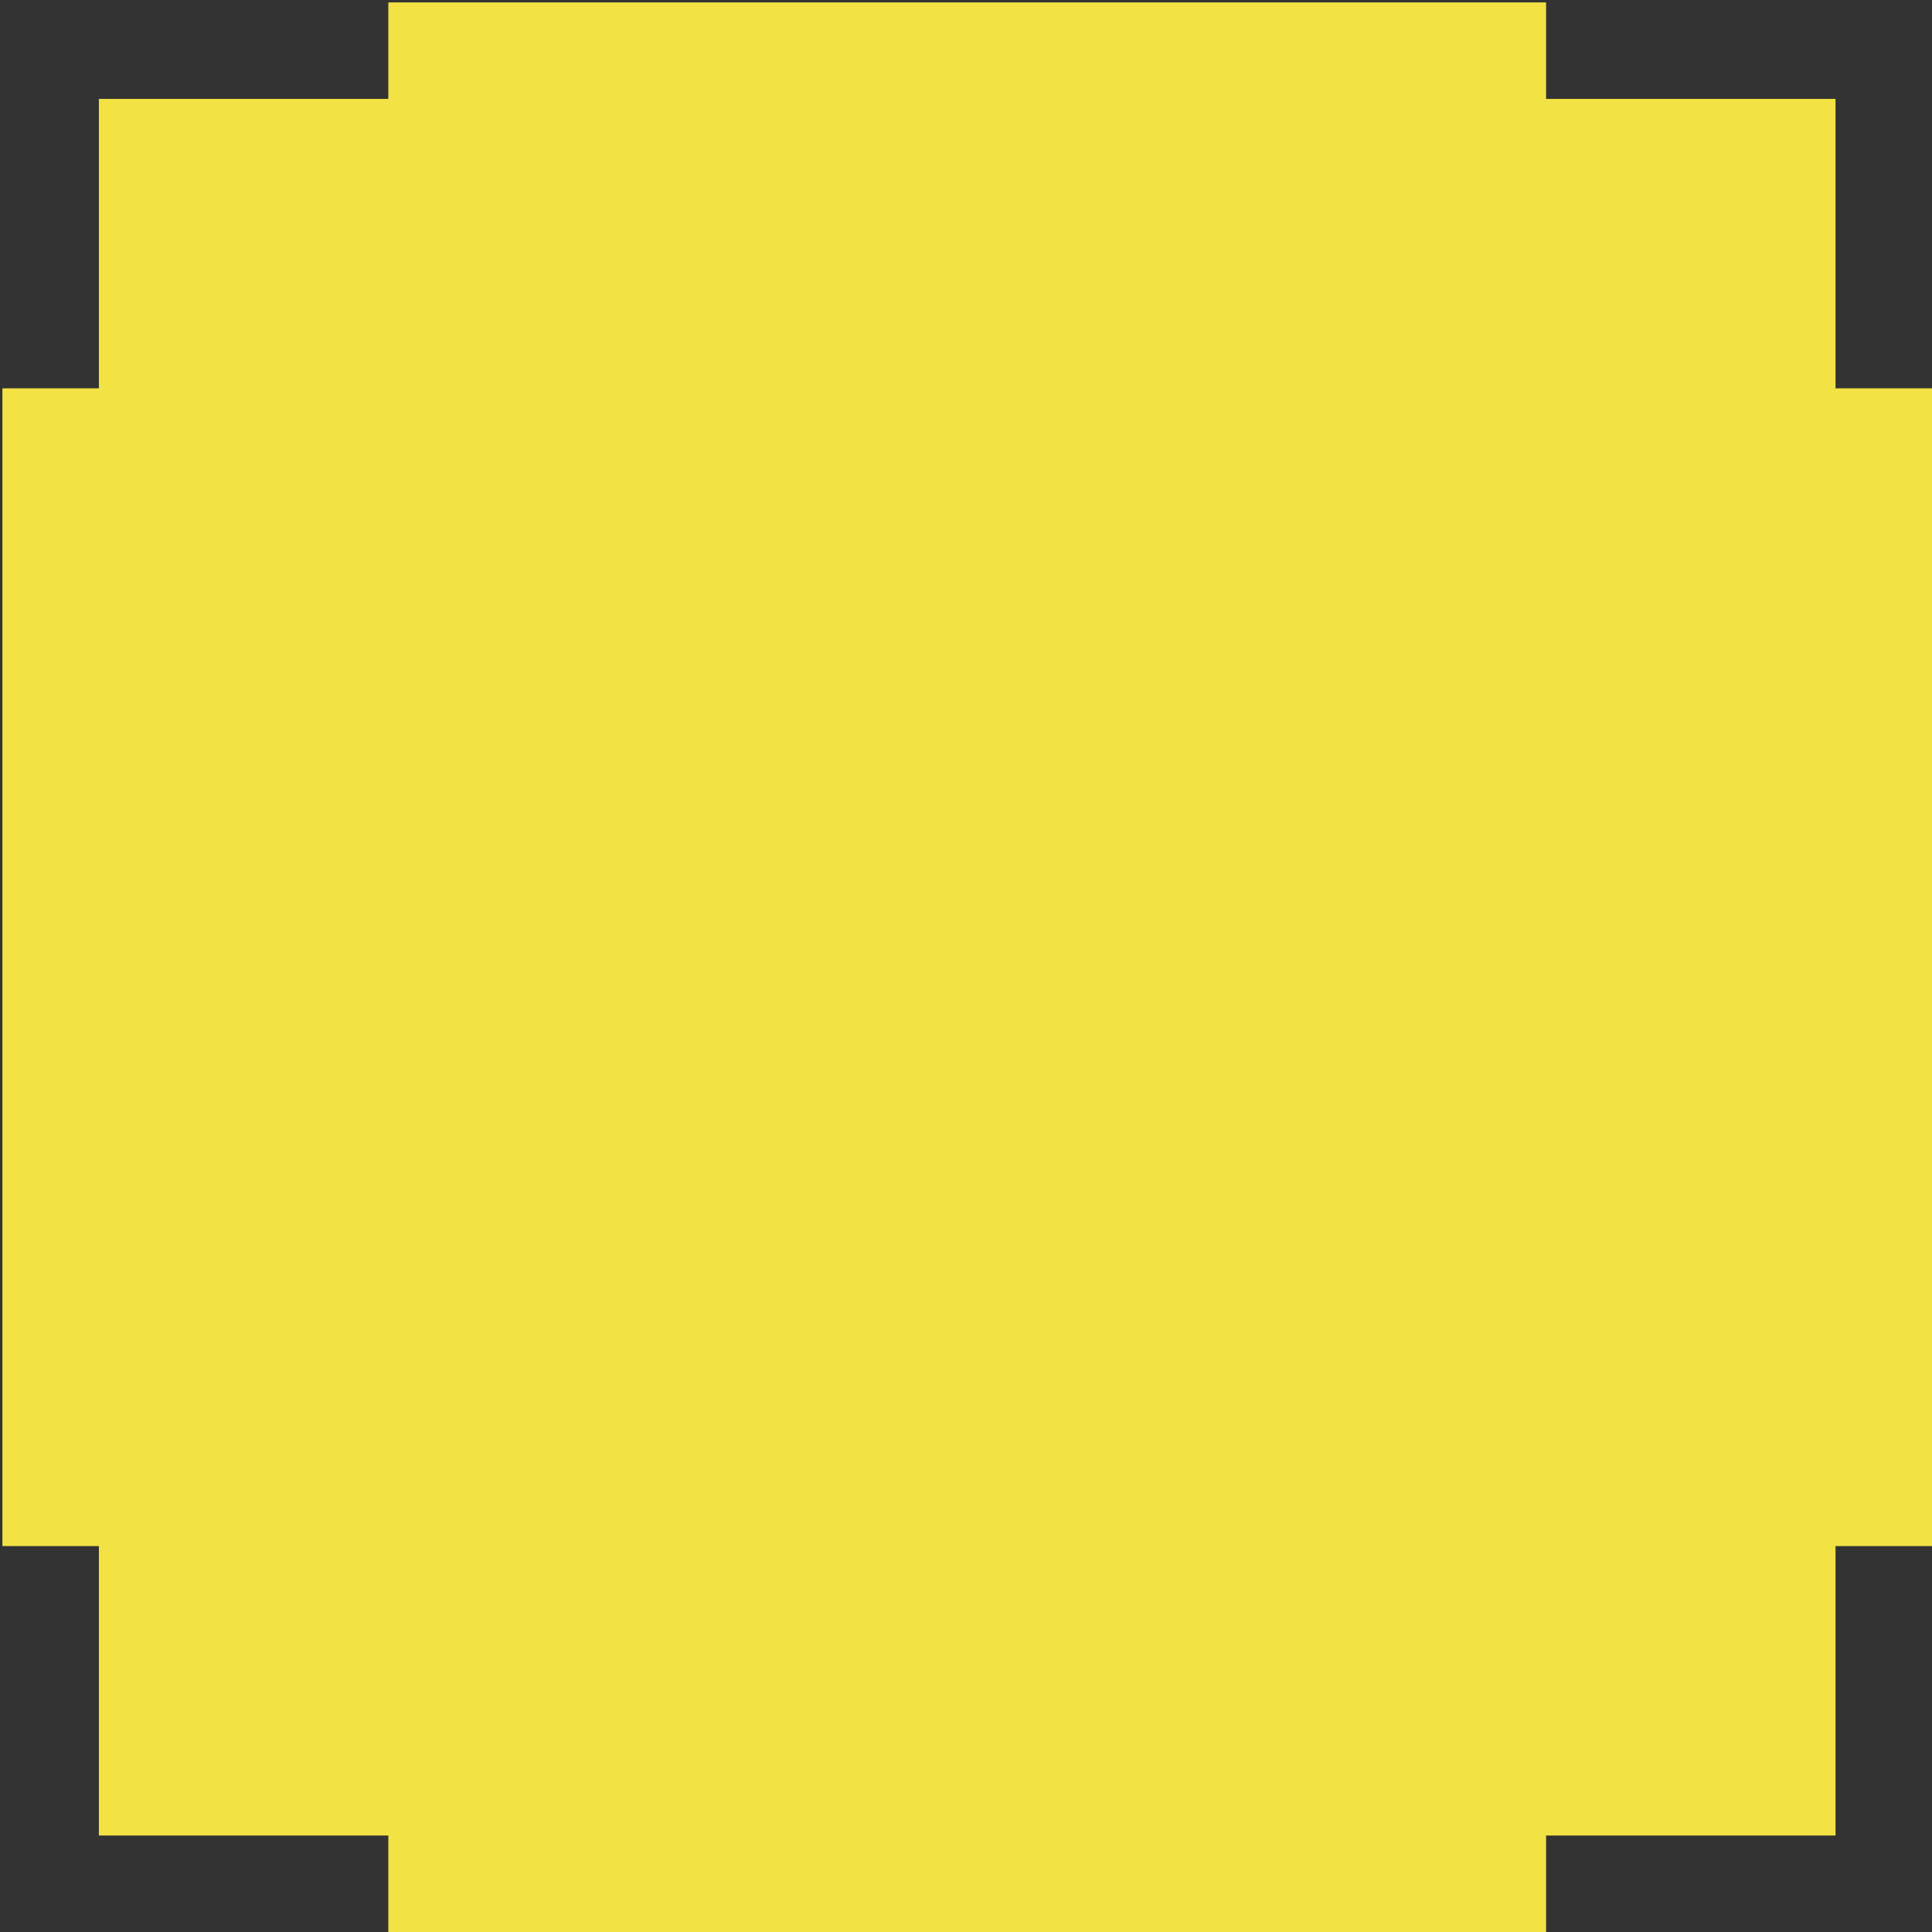 <svg id="Layer_7" data-name="Layer 7" xmlns="http://www.w3.org/2000/svg" viewBox="0 0 800 800"><rect x="0" y="0" width="800" height="800" fill="#333333" stroke="none"/><defs><style>.cls-1{fill:#fff;}.cls-2{fill:#f2e244;}</style></defs><title>yolkArtboard 1</title><polygon class="cls-1" points="603 286.2 583.2 286.2 583.2 226.8 523.8 226.8 523.8 207 286.2 207 286.2 226.8 226.8 226.8 226.8 286.2 207 286.2 207 523.8 226.8 523.8 226.8 583.2 286.2 583.2 286.2 603 523.8 603 523.8 583.2 583.2 583.2 583.2 523.8 603 523.8 603 286.2"/><polygon class="cls-2" points="486 356.4 477.9 356.4 477.9 332.1 453.6 332.1 453.6 324 356.4 324 356.4 332.1 332.1 332.1 332.1 356.4 324 356.4 324 453.6 332.1 453.6 332.1 477.9 356.4 477.9 356.4 486 453.6 486 453.6 477.9 477.9 477.9 477.9 453.6 486 453.6 486 356.4"/><polygon class="cls-2" points="800 160.8 760.05 160.8 760.05 40.95 640.2 40.95 640.2 1 160.8 1 160.8 40.95 40.95 40.95 40.95 160.8 1 160.8 1 640.2 40.95 640.2 40.95 760.05 160.8 760.05 160.8 800 640.2 800 640.2 760.05 760.05 760.05 760.05 640.2 800 640.2 800 160.8"/></svg>